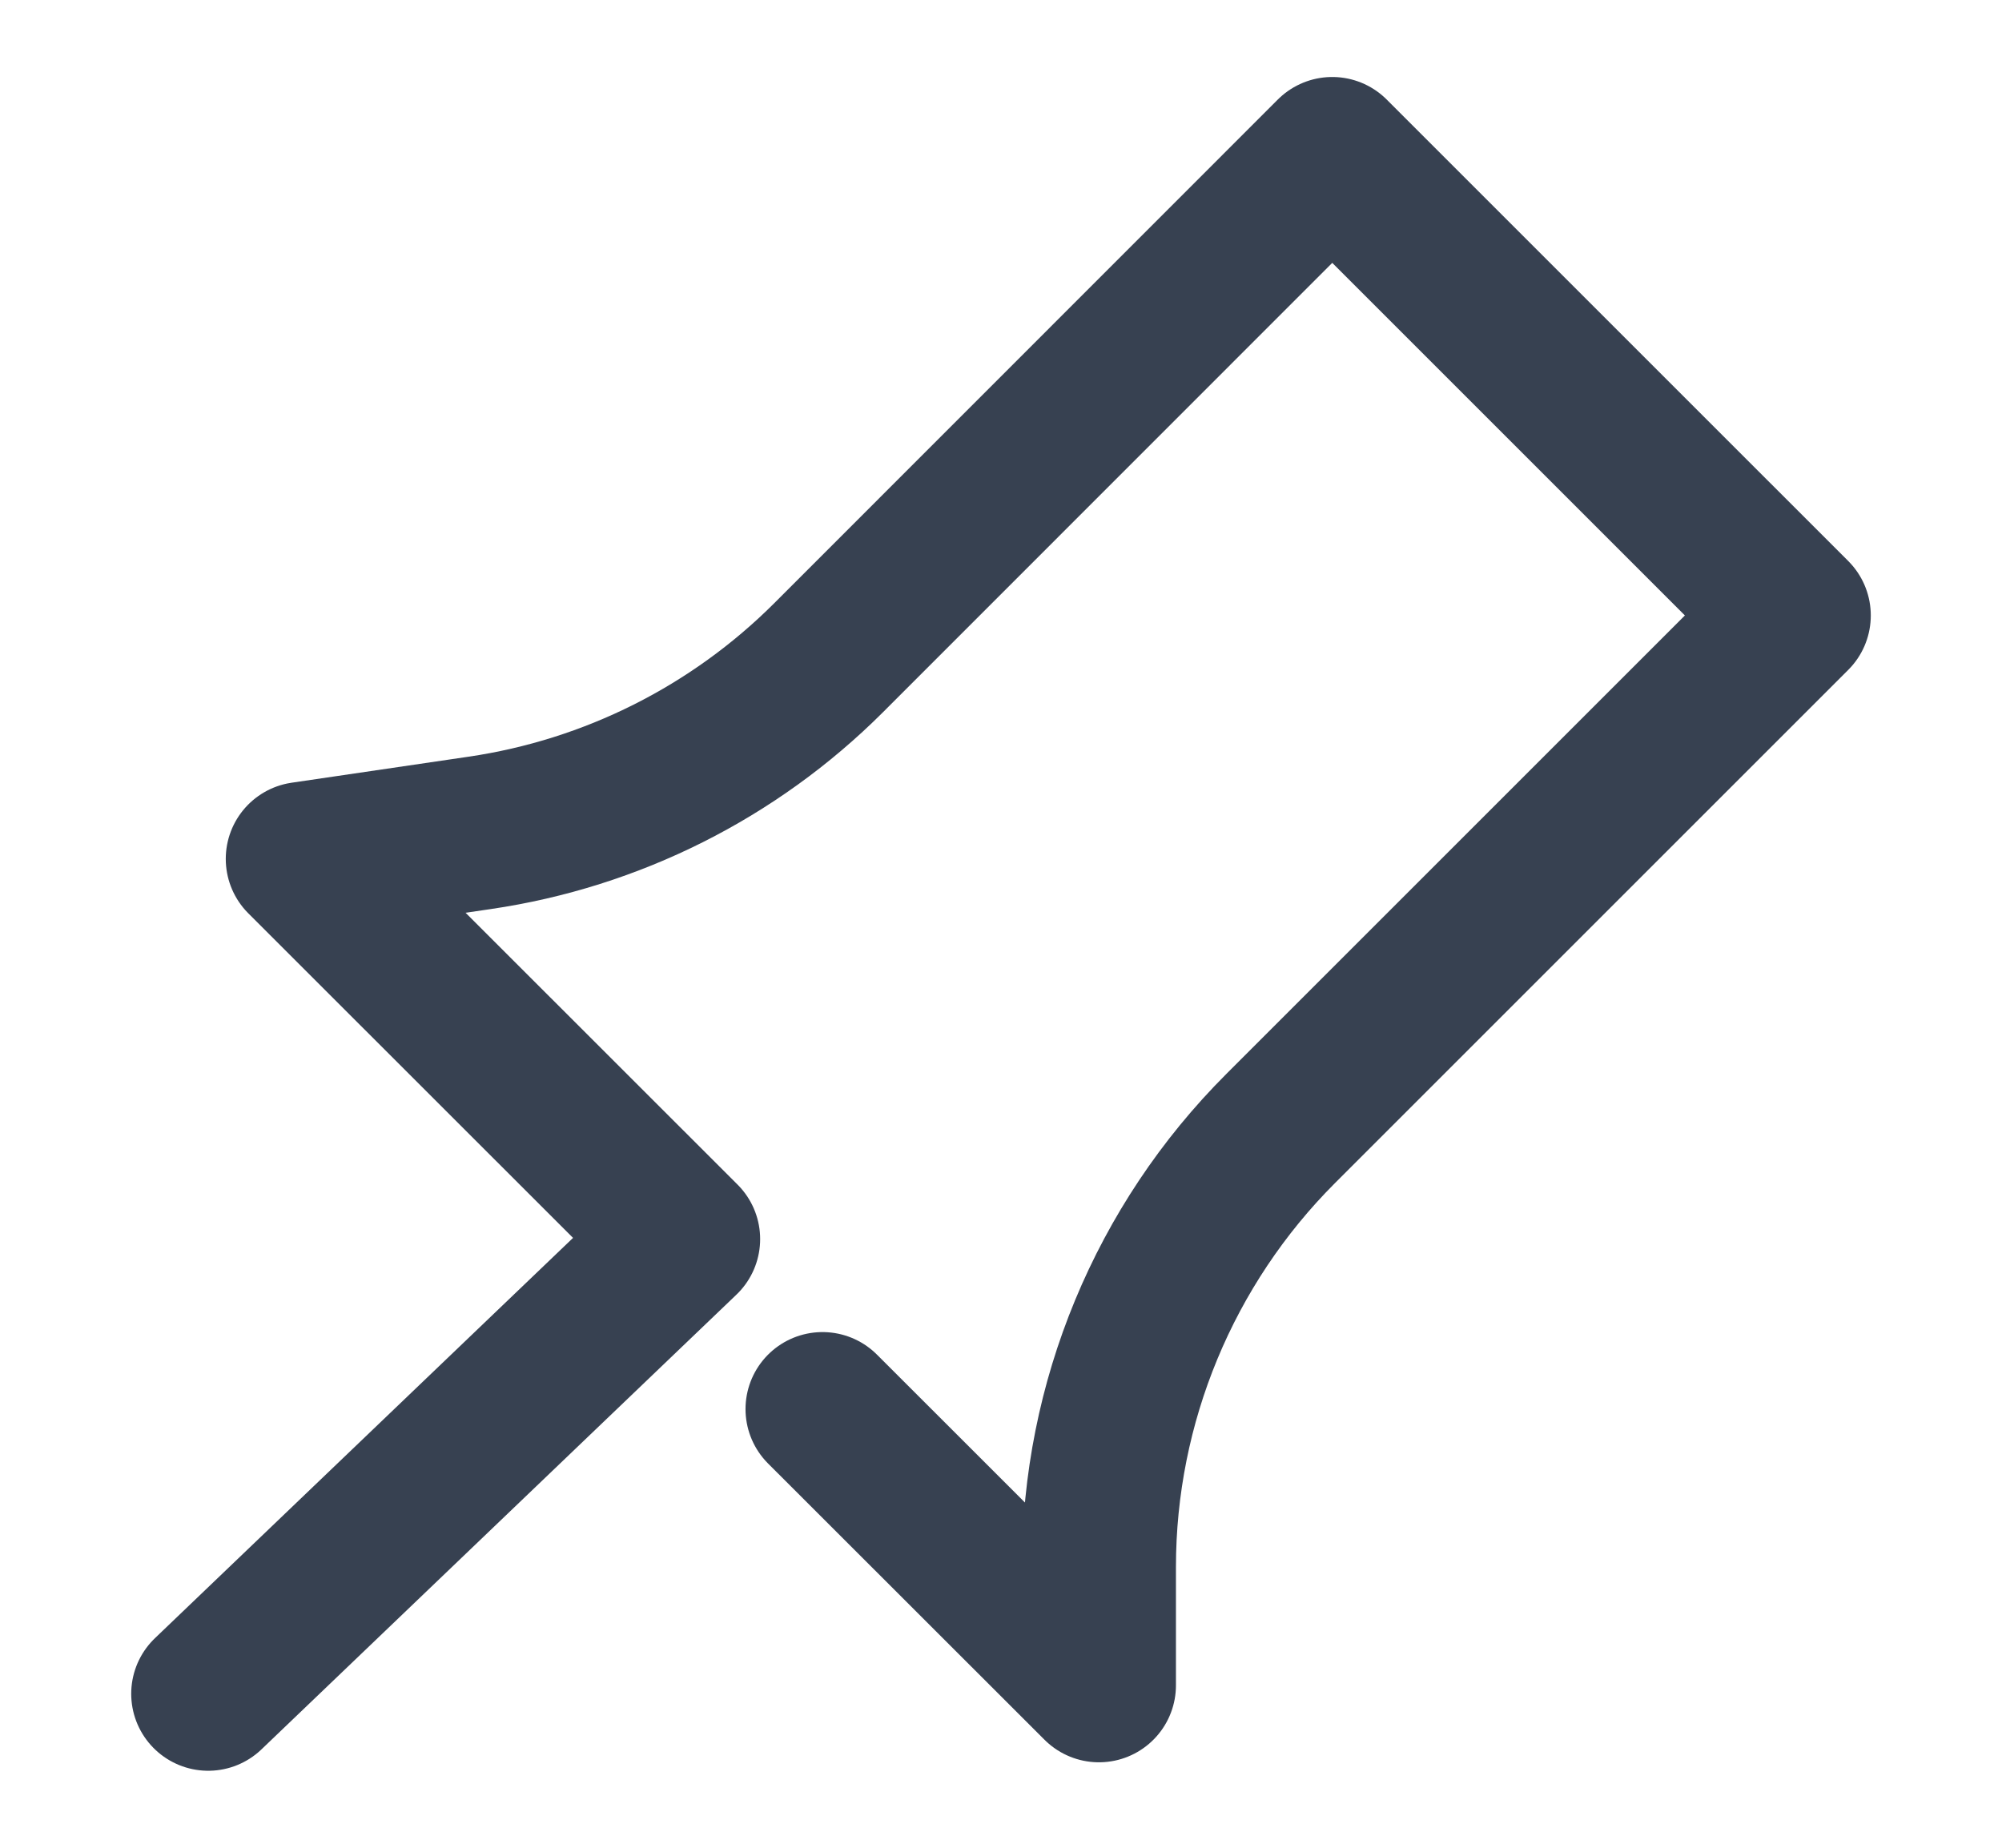 <svg xmlns="http://www.w3.org/2000/svg" width="13" height="12" viewBox="0 0 13 12" fill="none">
  <path d="M1.352 11L4.436 8.047L1.966 5.578L3.115 5.409C3.973 5.283 4.767 4.884 5.38 4.272L8.651 1L11.648 3.997L8.316 7.329C7.561 8.084 7.136 9.109 7.136 10.177V10.945L5.341 9.151" stroke="#374151" stroke-linecap="round" stroke-linejoin="round"/>
</svg>